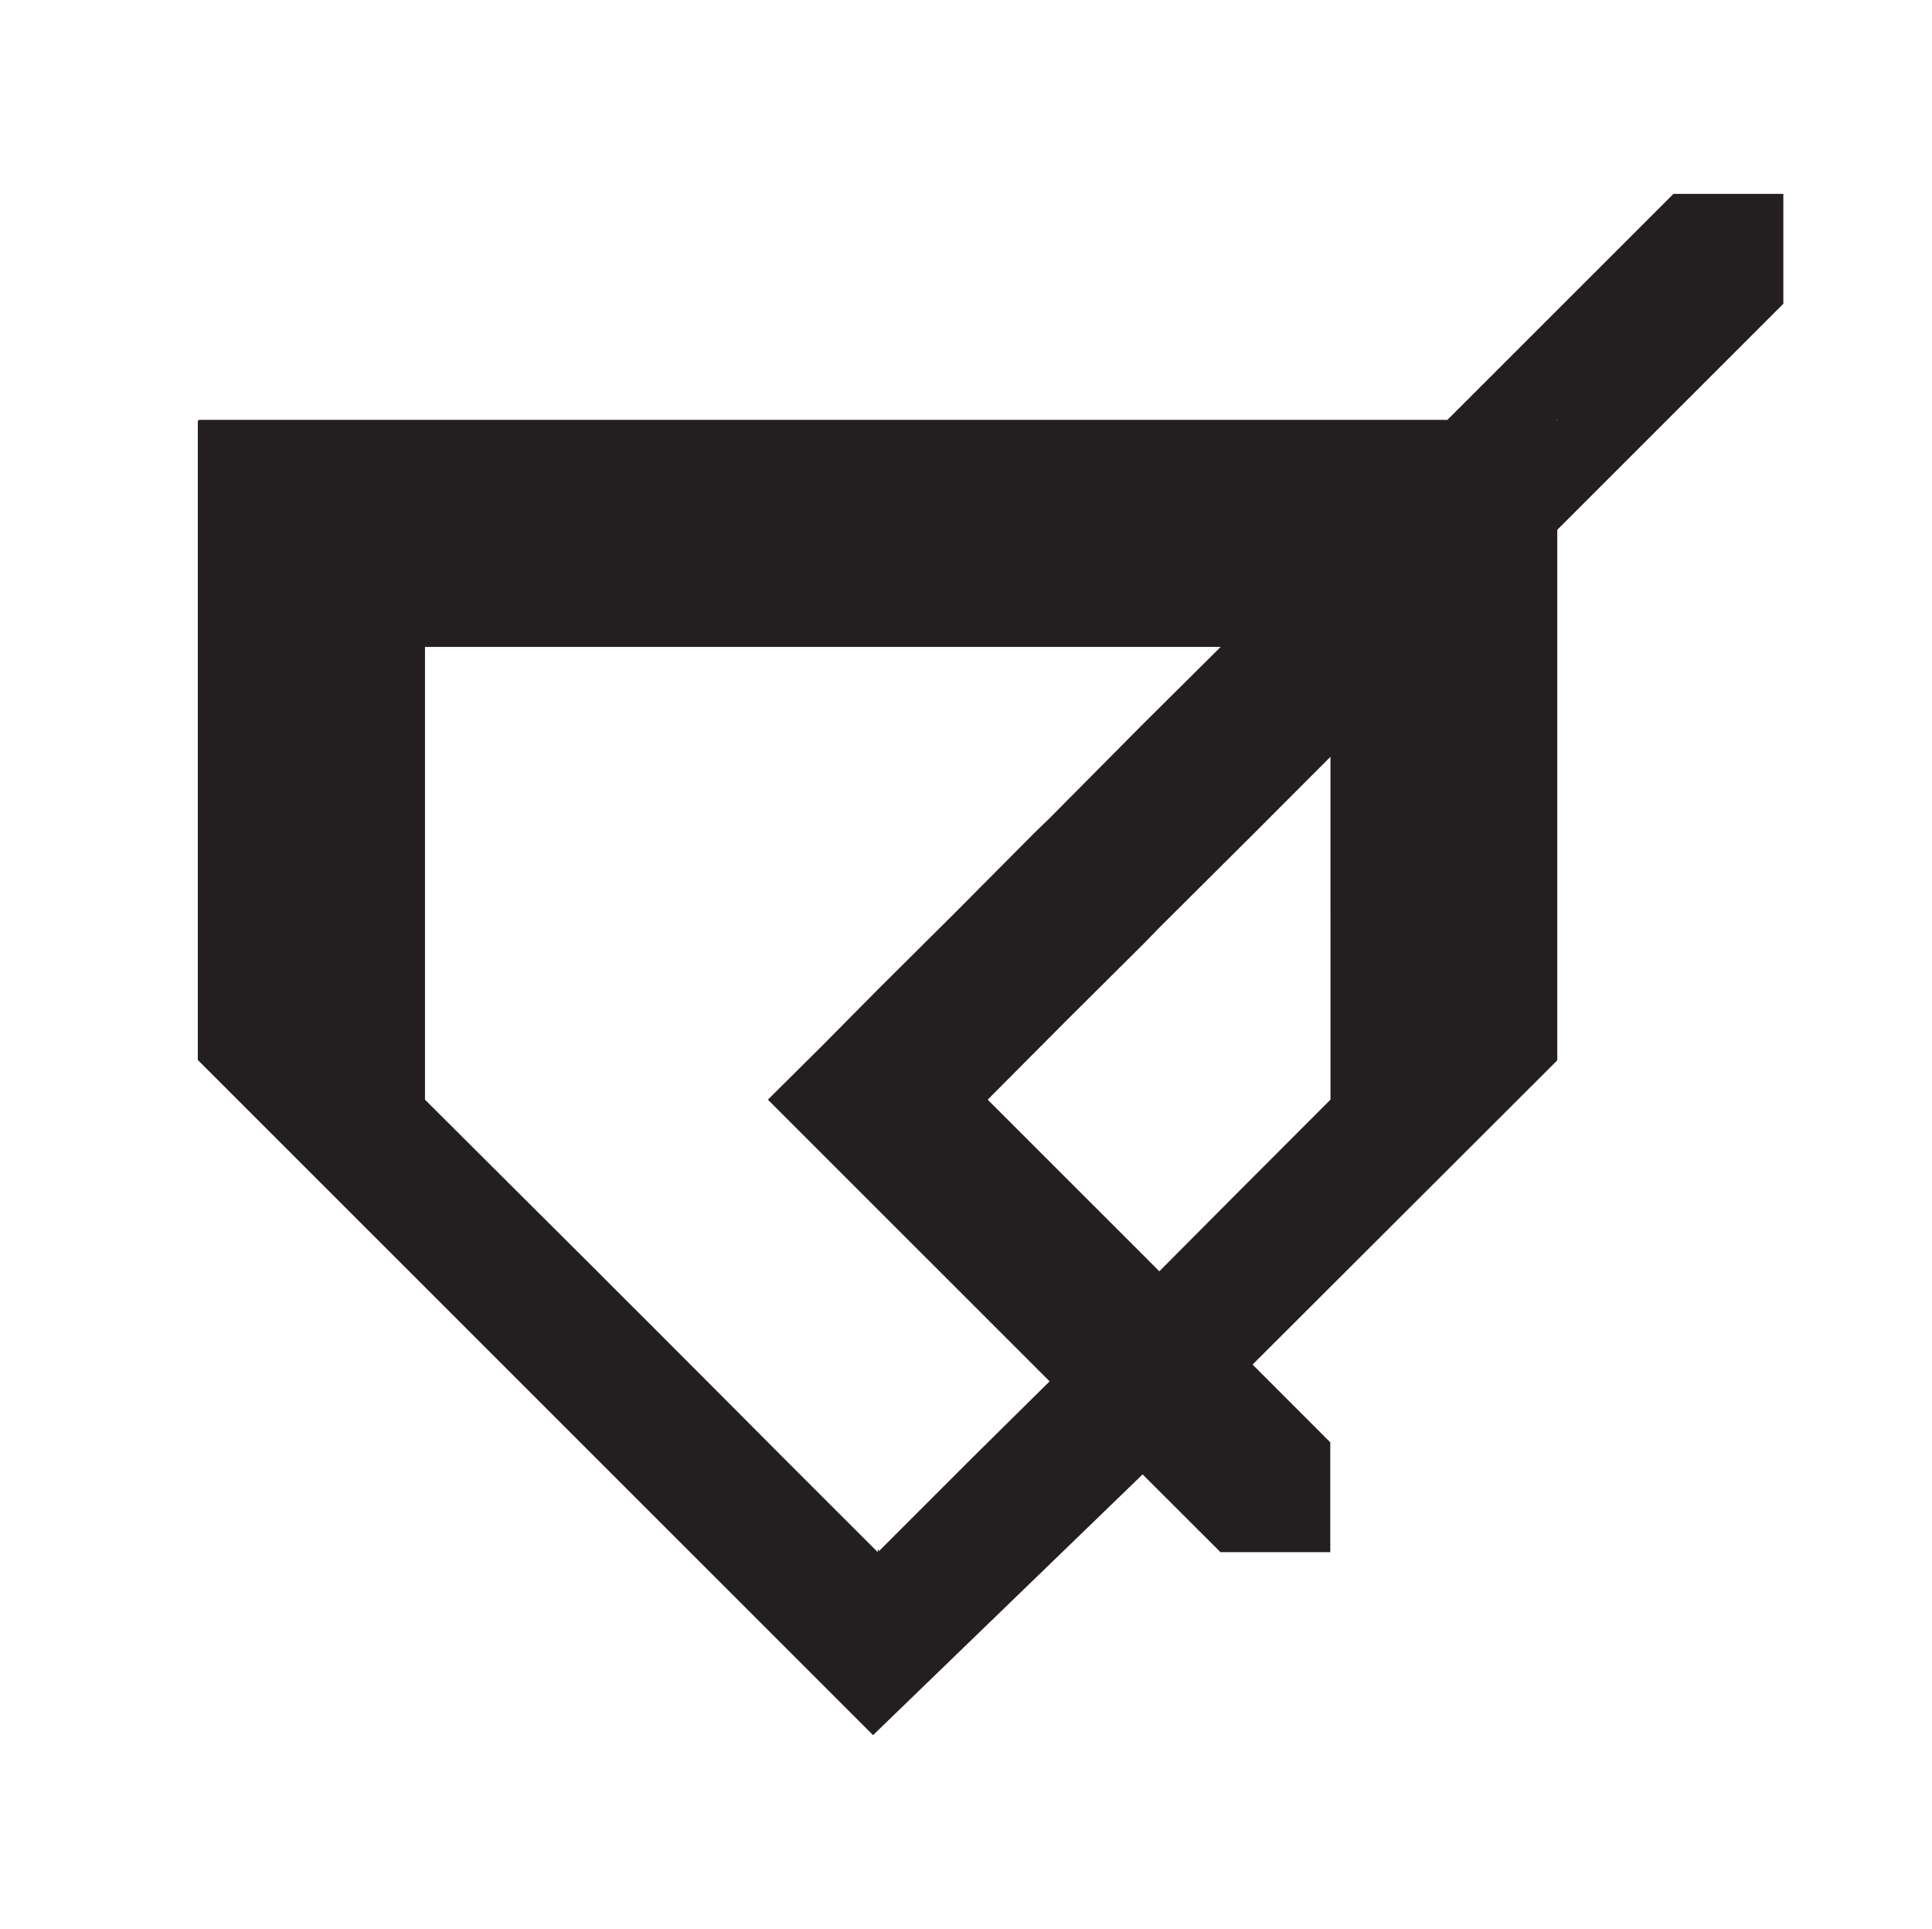 <svg xmlns="http://www.w3.org/2000/svg" viewBox="0 0 314.5 314"><defs><style>.cls-1{fill:none;}.cls-2{fill:#231f20;}</style></defs><g id="Layer_2" data-name="Layer 2"><g id="Layer_1-2" data-name="Layer 1"><g id="a3d891e3-d1a8-45d9-8bb4-c816c9df960b"><g id="aab71d7e-7bf8-4474-9c42-a9921f90853b"><line class="cls-1" x2="314.5"/><line class="cls-1" x1="314.5" y1="314" y2="314"/></g></g></g><g id="mSkill"><path class="cls-2" d="M272.41,31.56,235.62,68.34H32.4l-.07.07-.13.13v104l109.92,109.9L186,240l12.68,12.66h17.87V234.78l-12.65-12.66L253.5,172.6V86.24l36.8-36.79V31.56ZM158.17,237.4l-15.08,15.08-.2-.38v.56L127.62,237.4,115,224.73l-2.41-2.41-6.5-6.51-6.5-6.49-2.41-2.42L84.47,194.24,69.18,179v-73.7H198.71L186,117.92,170.84,133.2l-2.48,2.4-12.8,12.88-12.67,12.6-8.91,9L125,179l9,9,8.91,8.91,12.67,12.66,12.8,12.8,2.48,2.48Zm58.41-89V179l-15.26,15.28-12.6,12.66-2.47-2.48-12.81-12.8L160.78,179l12.6-12.66,12.87-12.8,2.4-2.47,15.28-15.21,12.65-12.67ZM253.5,68.47l-.06-.06-.05-.07h.11Z"/></g></g></svg>